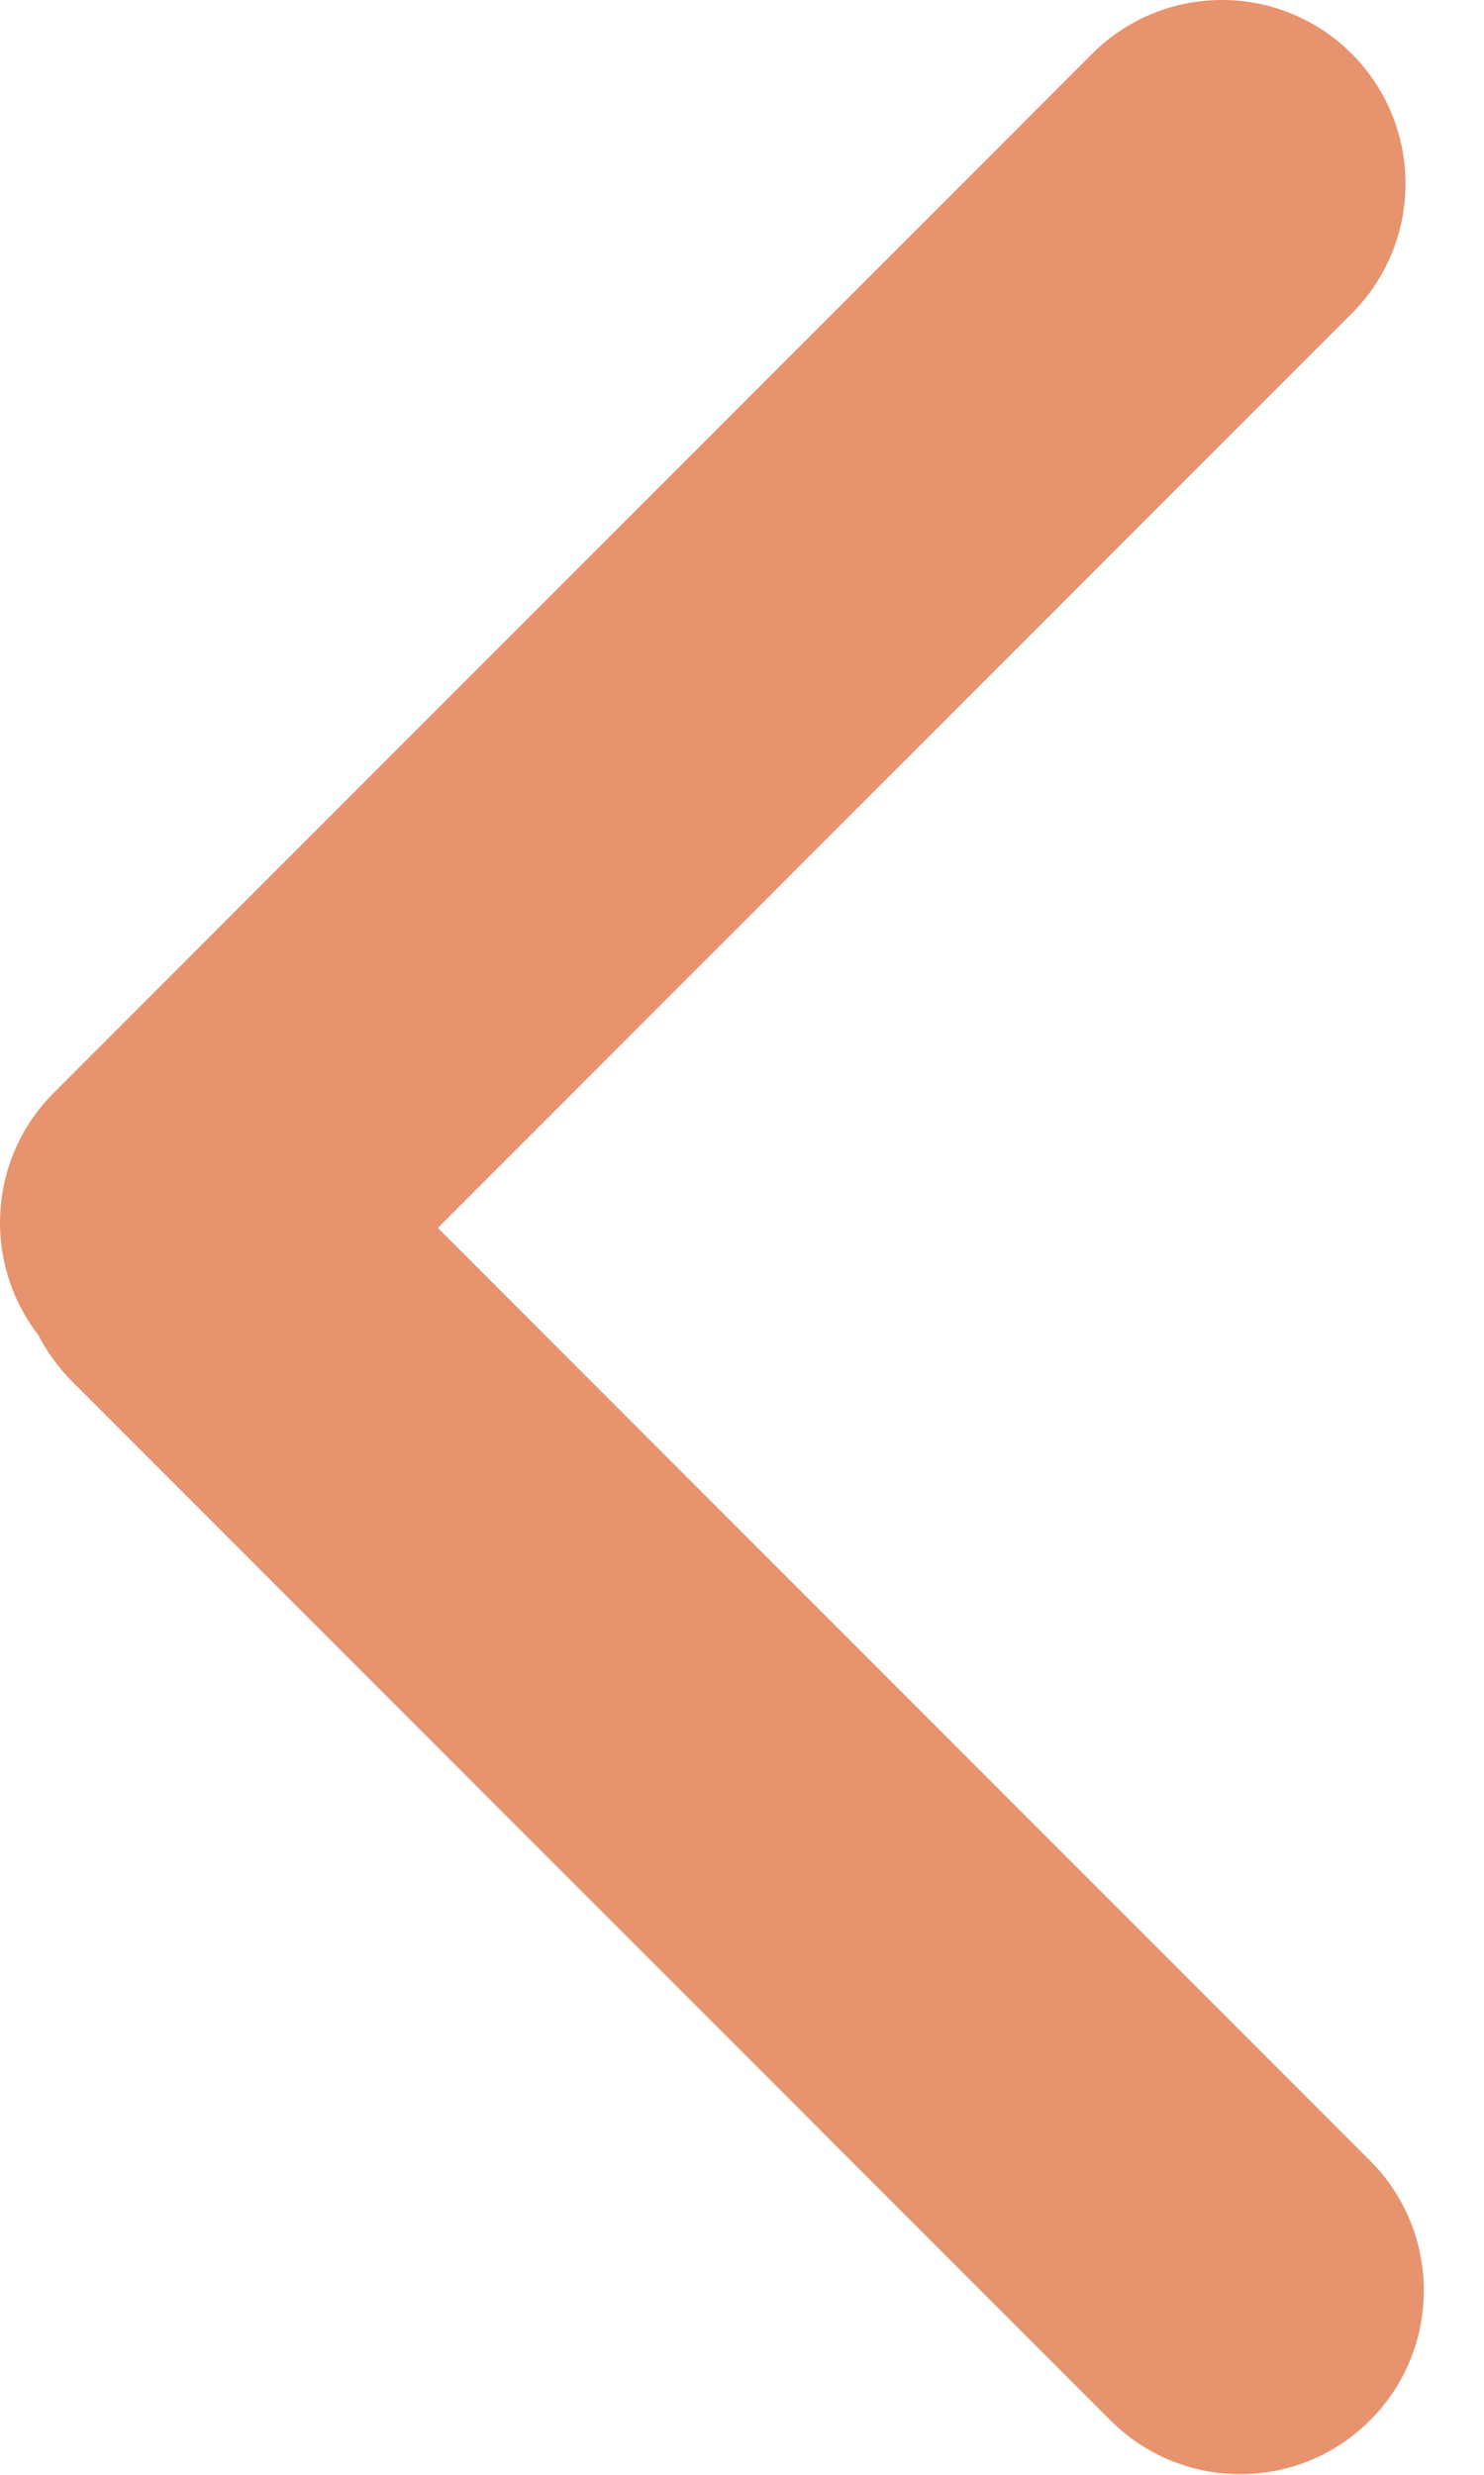 <svg width="21" height="35" viewBox="0 0 21 35" fill="none" xmlns="http://www.w3.org/2000/svg">
<path fill-rule="evenodd" clip-rule="evenodd" d="M19.387 34.23C20.402 33.216 20.402 31.571 19.387 30.557L6.196 17.366L19.128 4.434C20.143 3.42 20.143 1.775 19.128 0.761C18.114 -0.254 16.469 -0.254 15.455 0.761L0.761 15.455C-0.174 16.39 -0.247 17.861 0.542 18.88C0.663 19.116 0.822 19.338 1.02 19.537L15.714 34.23C16.728 35.245 18.373 35.245 19.387 34.23Z" fill="#E7936D"/>
</svg>
